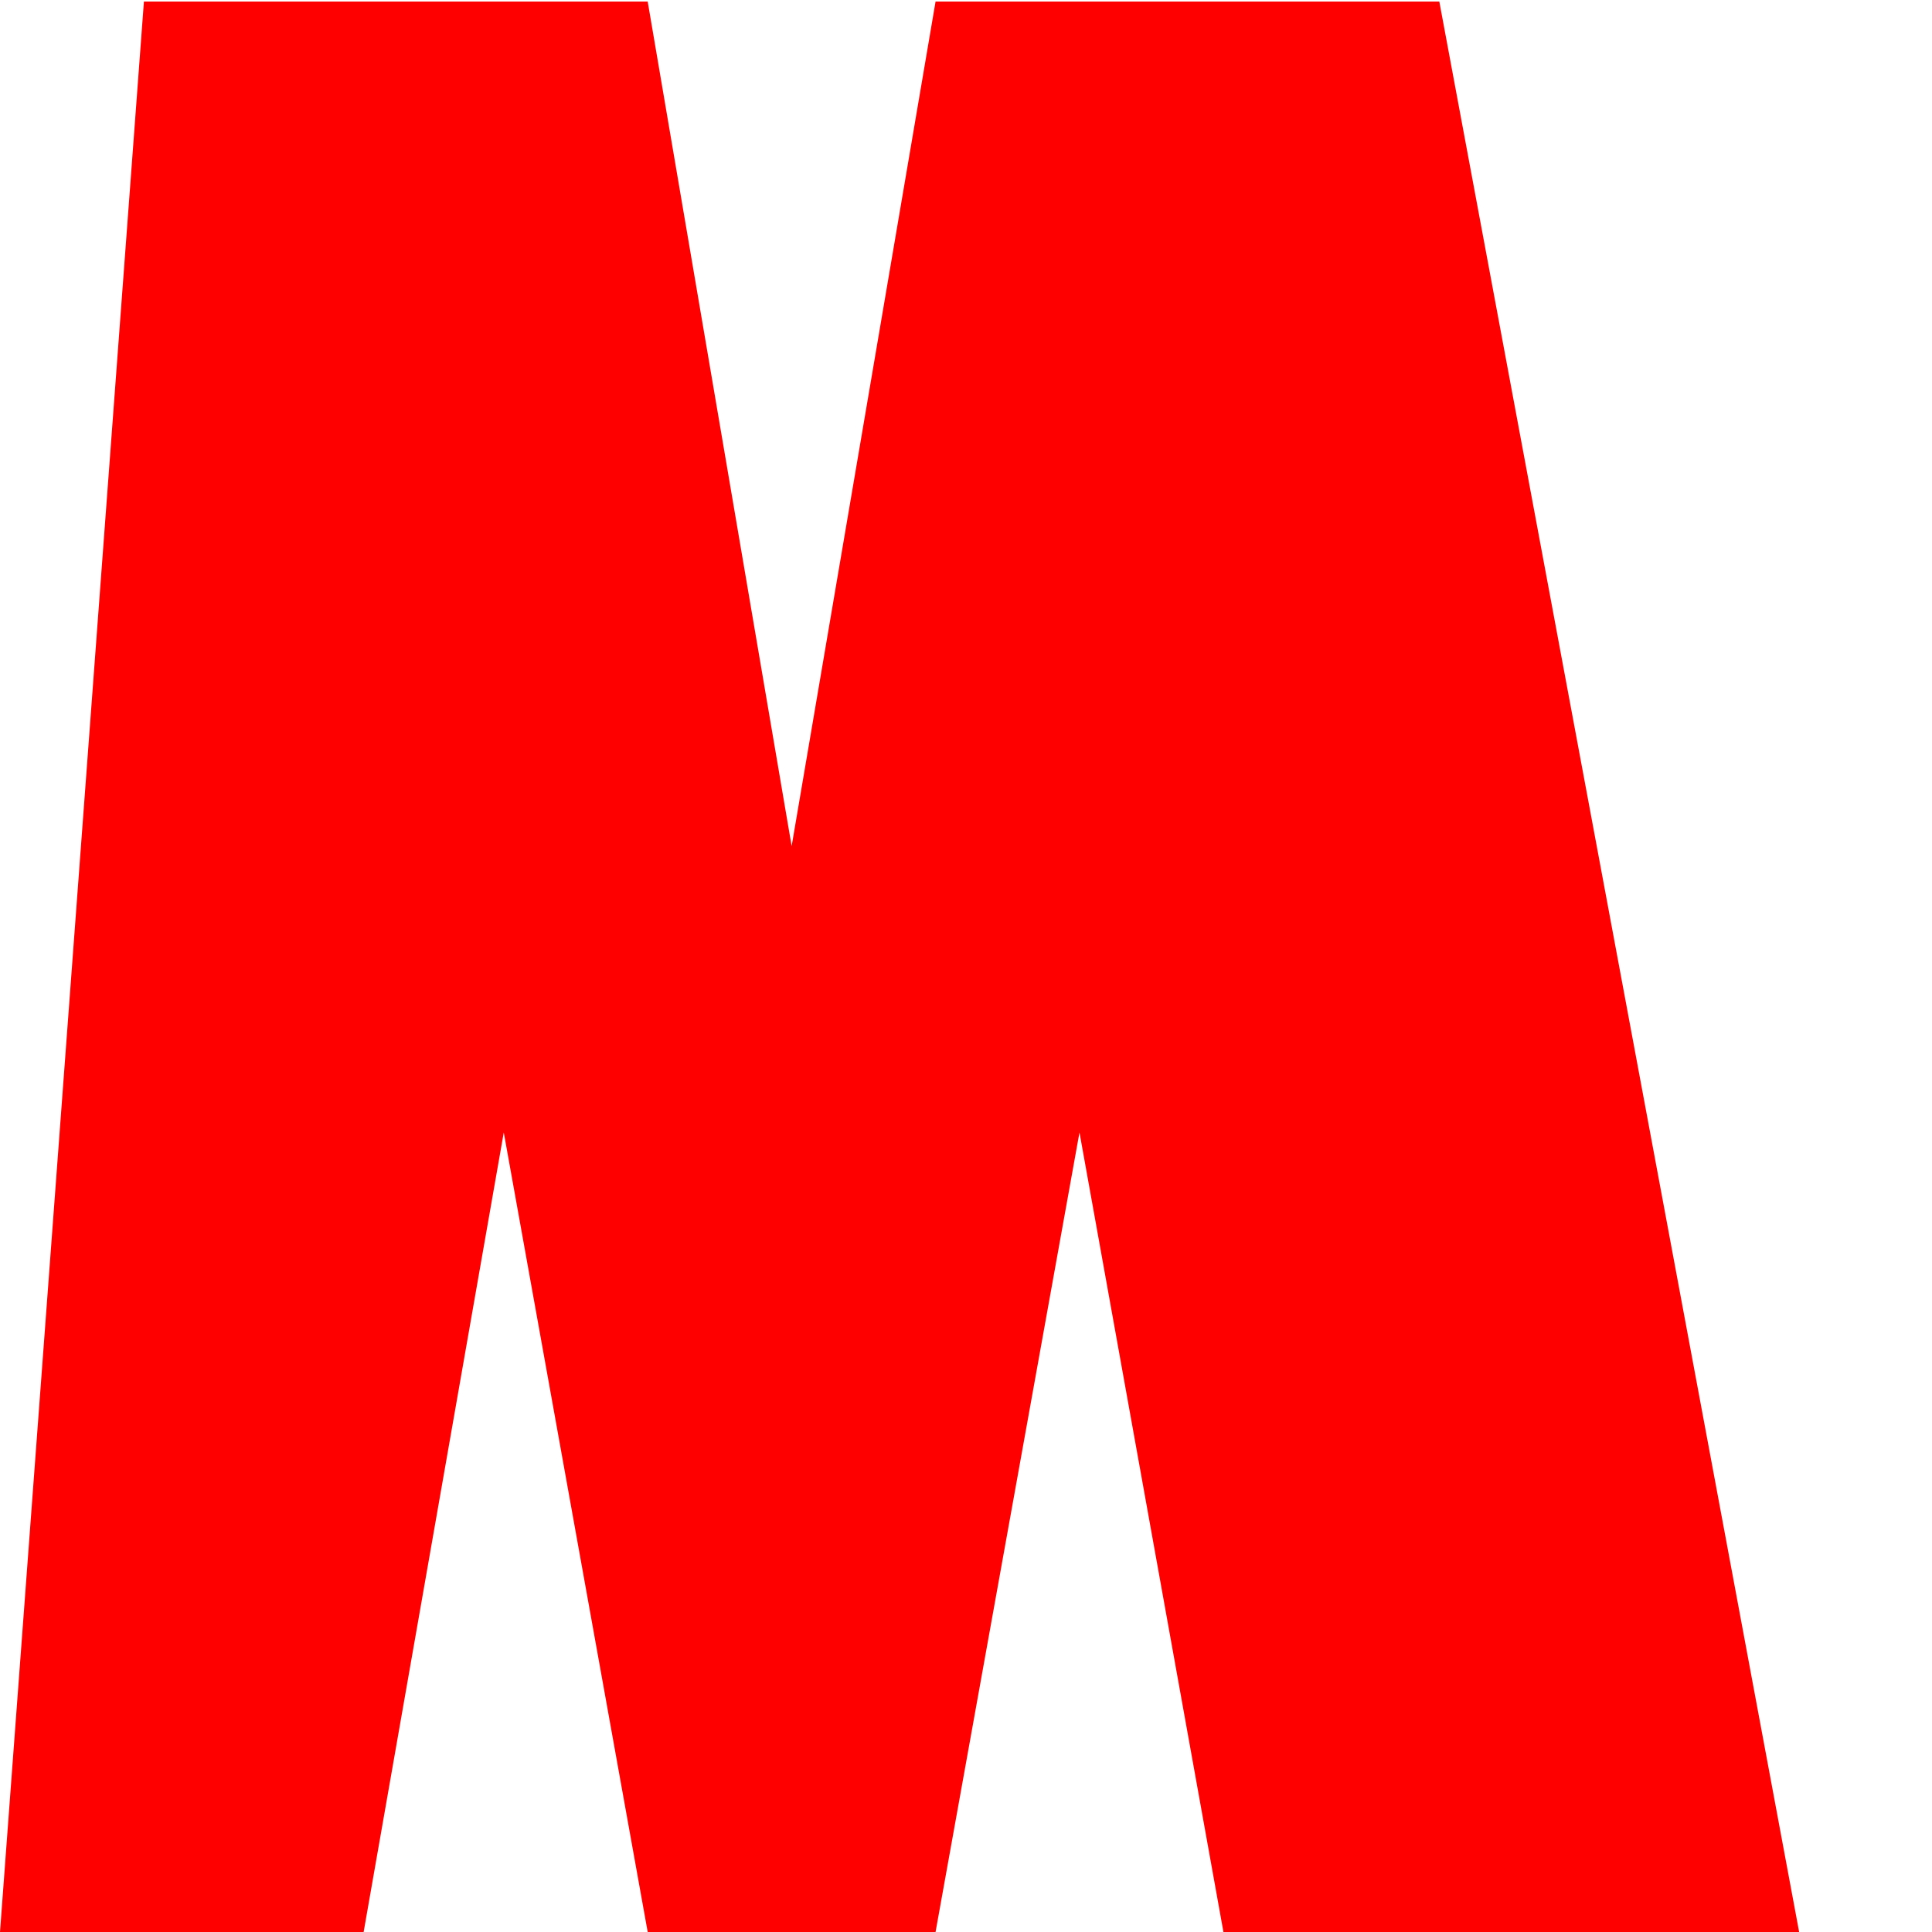 <svg width="77" height="77" viewBox="0 0 77 77" fill="none" xmlns="http://www.w3.org/2000/svg">
    <path d="M0 77H14.493L20.078 45.134L25.814 77H37.287L43.023 45.134L48.76 77L71.705 77L57.364 0.062H37.287L31.551 33.722L25.814 0.062H5.736L0 77Z" fill="red"/>
</svg>
